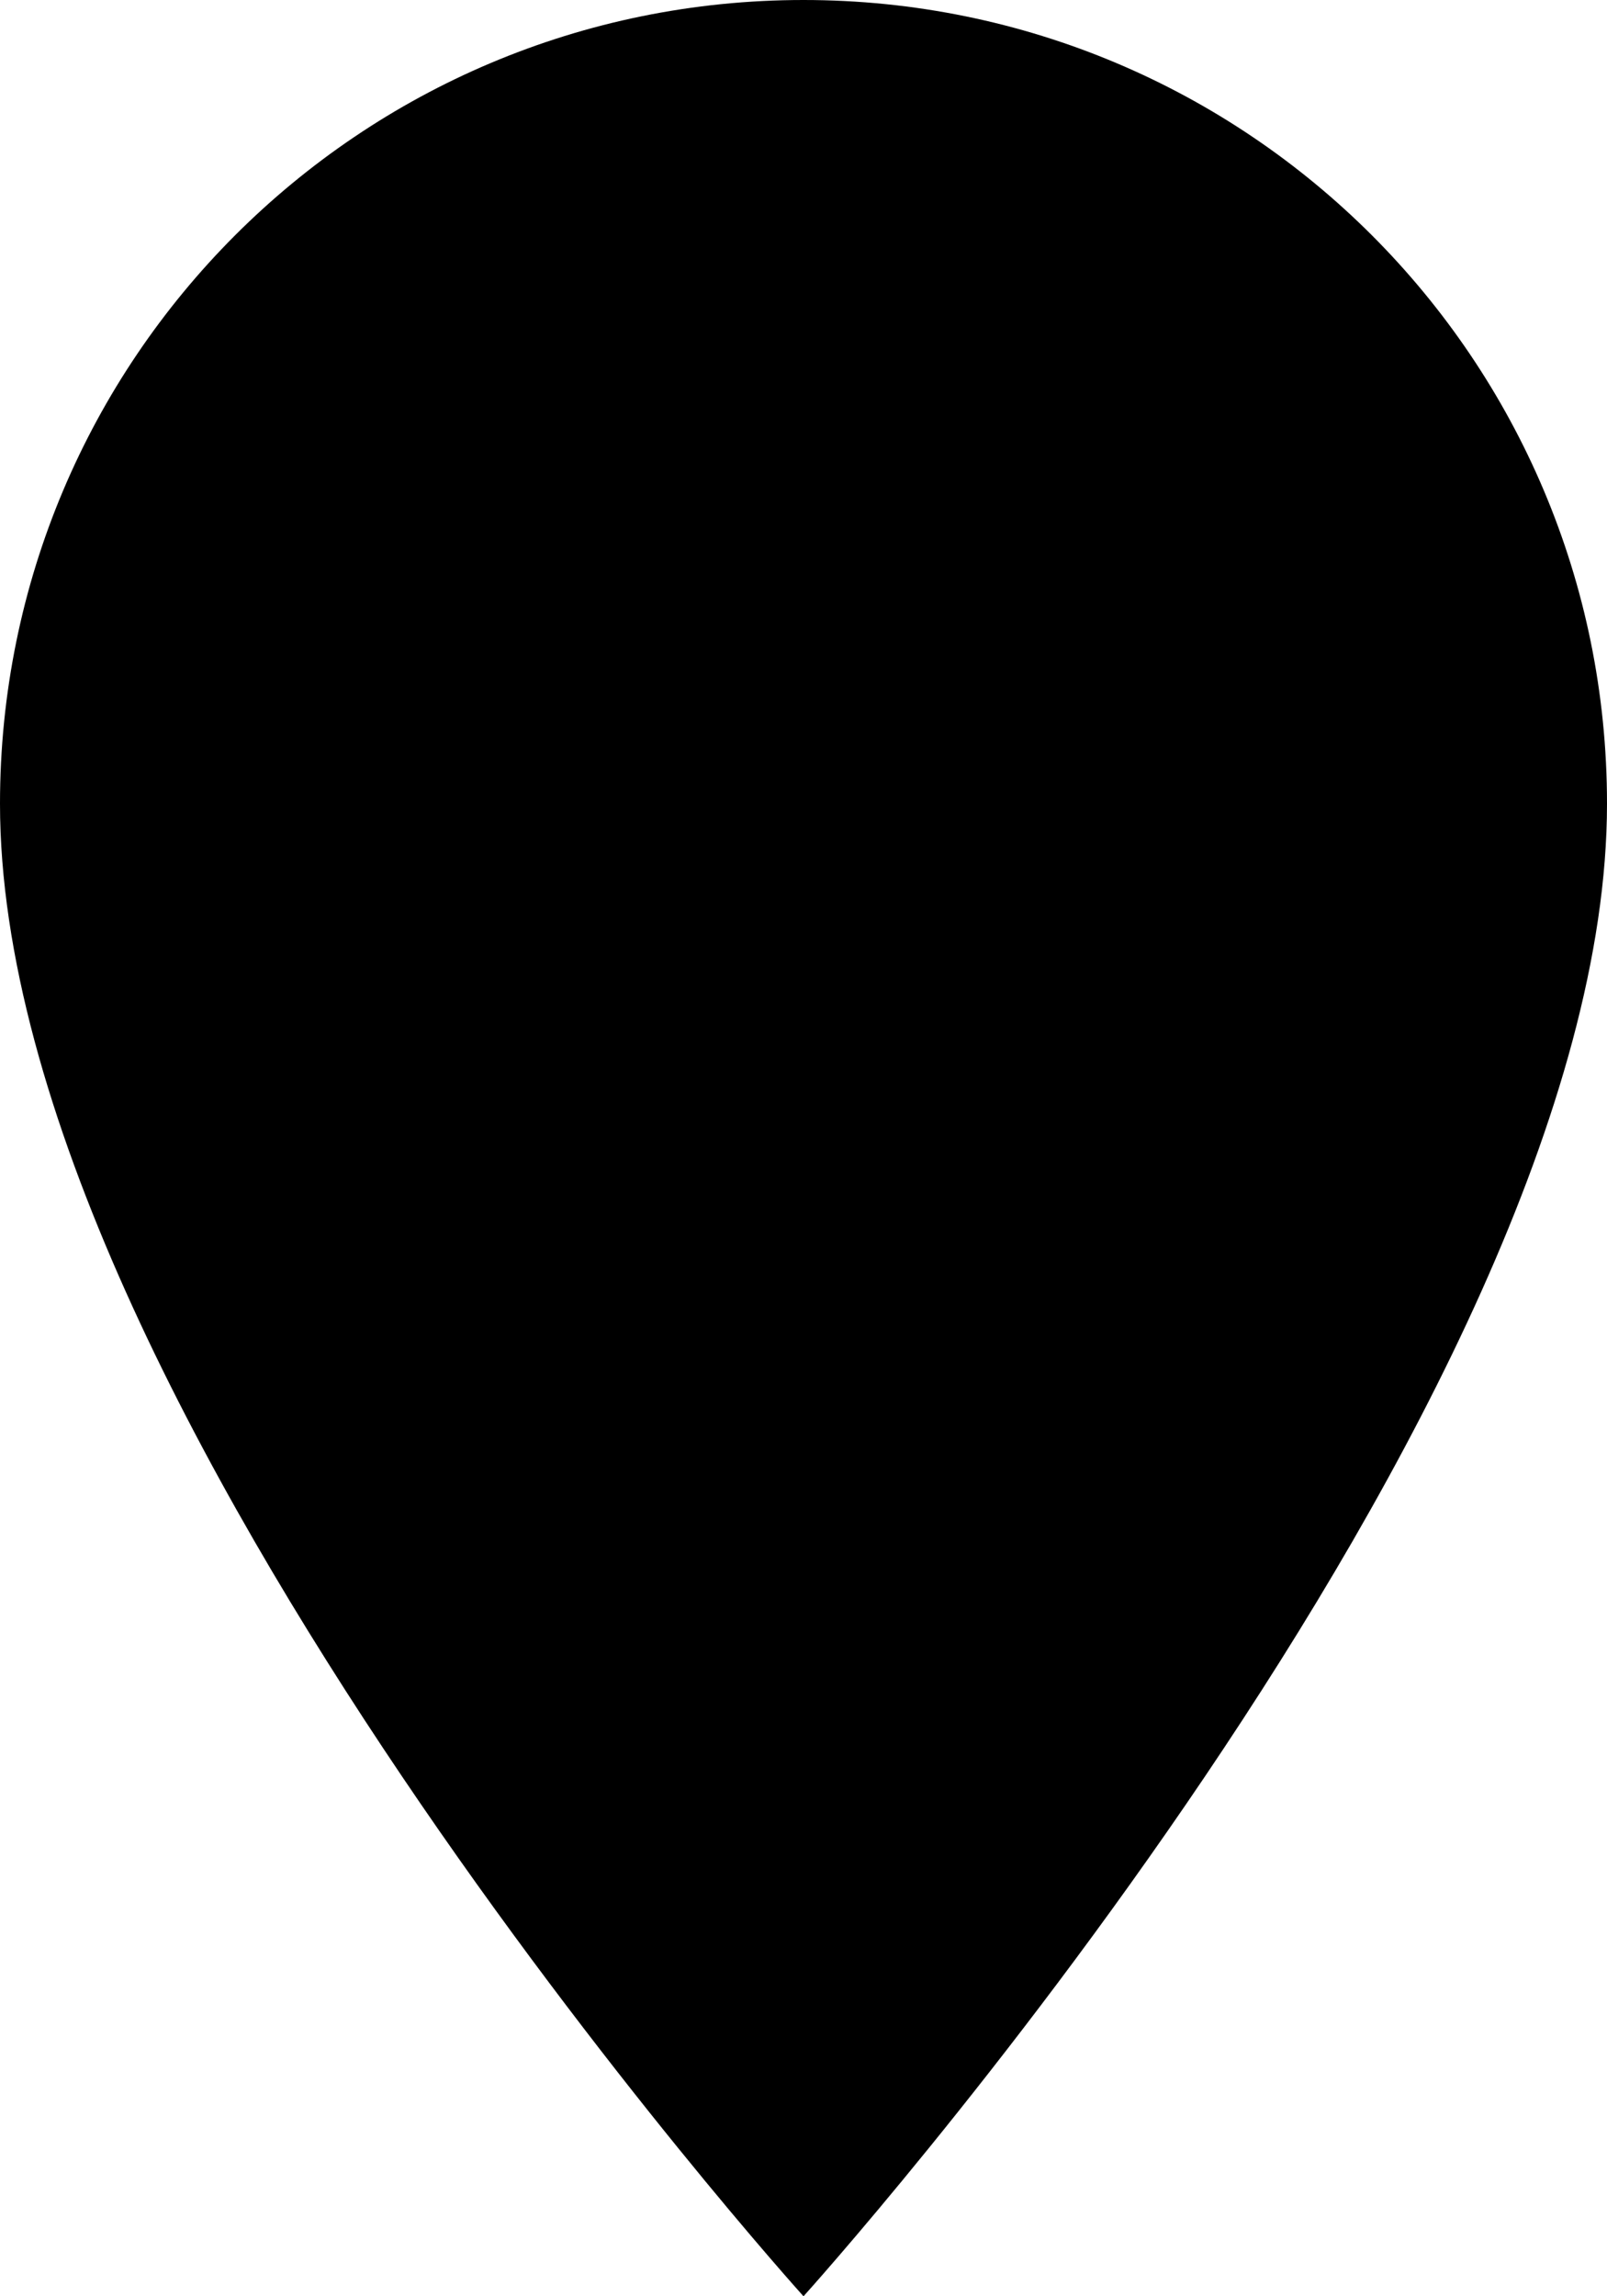 <?xml version="1.0" encoding="UTF-8" standalone="no"?>
<svg
   xmlns:dc="http://purl.org/dc/elements/1.1/"
   xmlns:cc="http://creativecommons.org/ns#"
   xmlns:rdf="http://www.w3.org/1999/02/22-rdf-syntax-ns#"
   xmlns:svg="http://www.w3.org/2000/svg"
   xmlns="http://www.w3.org/2000/svg"
   xmlns:sodipodi="http://sodipodi.sourceforge.net/DTD/sodipodi-0.dtd"
   xmlns:inkscape="http://www.inkscape.org/namespaces/inkscape"
   height="40"
   viewBox="0 0 14 20"
   width="28"
   id="svg2"
   version="1.1"
   inkscape:version="0.91 r13725"
   sodipodi:docname="ic3.svg"
   style="fill:#000000;enable-background:new">
  <defs
     id="defs10" />
  <sodipodi:namedview
     pagecolor="#ffffff"
     bordercolor="#666666"
     borderopacity="1"
     objecttolerance="10"
     gridtolerance="10"
     guidetolerance="10"
     inkscape:pageopacity="0"
     inkscape:pageshadow="2"
     inkscape:window-width="1847"
     inkscape:window-height="1053"
     id="namedview8"
     showgrid="false"
     inkscape:zoom="15.250606"
     inkscape:cx="10.14286"
     inkscape:cy="23.359579"
     inkscape:window-x="73"
     inkscape:window-y="27"
     inkscape:window-maximized="1"
     inkscape:current-layer="layer2"
     fit-margin-top="0"
     fit-margin-left="0"
     fit-margin-right="0"
     fit-margin-bottom="0" />
  <path
     d="m -0.148,-3.934 24,0 0,24 -24,0 z"
     id="path6"
     inkscape:connector-curvature="0"
     style="fill:none" />
  <g
     inkscape:groupmode="layer"
     id="layer2"
     inkscape:label="bottom"
     transform="translate(-0.148,-3.934)">
    <path
       d="m 7.148,3.934 c -3.87,0 -7,3.13 -7,7 0,5.25 7,13 7,13 0,0 7,-7.75 7,-13 0,-3.87 -3.13,-7 -7,-7 z"
       id="path4255"
       inkscape:connector-curvature="0" />
  </g>
  <g
     inkscape:groupmode="layer"
     id="layer1"
     inkscape:label="Layer 1"
     style="display:inline"
     transform="translate(-0.148,-3.934)" />
</svg>
